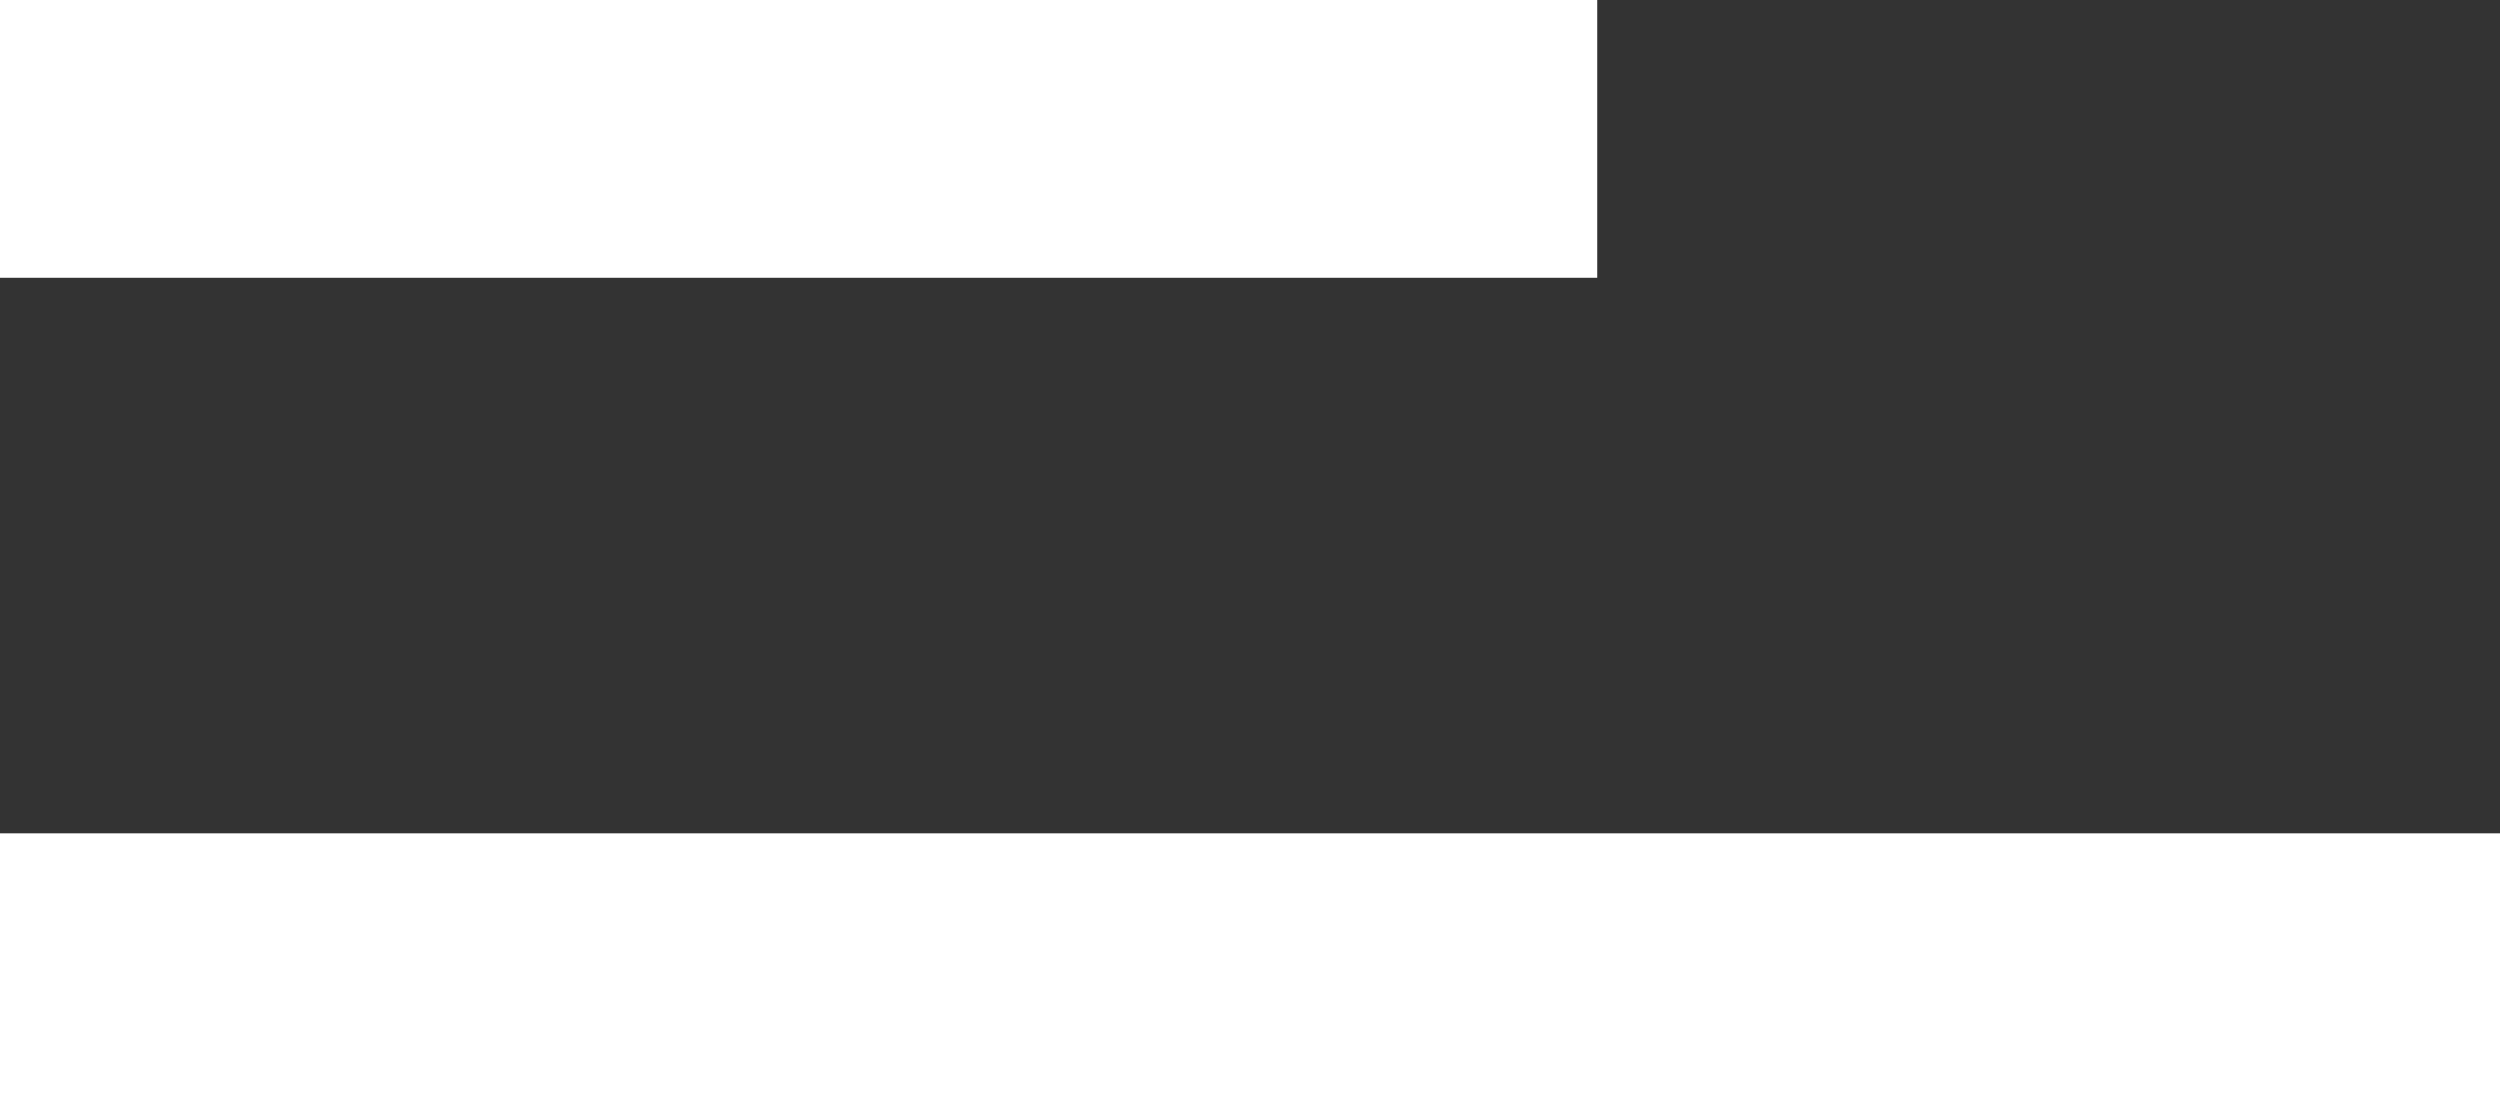 <?xml version="1.0" encoding="utf-8"?>
<!-- Generator: Adobe Illustrator 25.3.1, SVG Export Plug-In . SVG Version: 6.00 Build 0)  -->
<svg version="1.1" id="Слой_1" xmlns="http://www.w3.org/2000/svg" xmlns:xlink="http://www.w3.org/1999/xlink" x="0px" y="0px"
	 viewBox="0 0 18 8" style="enable-background:new 0 0 18 8;" xml:space="preserve">
<rect x="0" y="0" width="18" height="8" fill="#333333" stroke="none"/>
<style type="text/css">
	.st0{fill:#FFFFFF;}
</style>
<rect class="st0" width="11.5" height="2"/>
<rect y="6" class="st0" width="18" height="2"/>
</svg>
